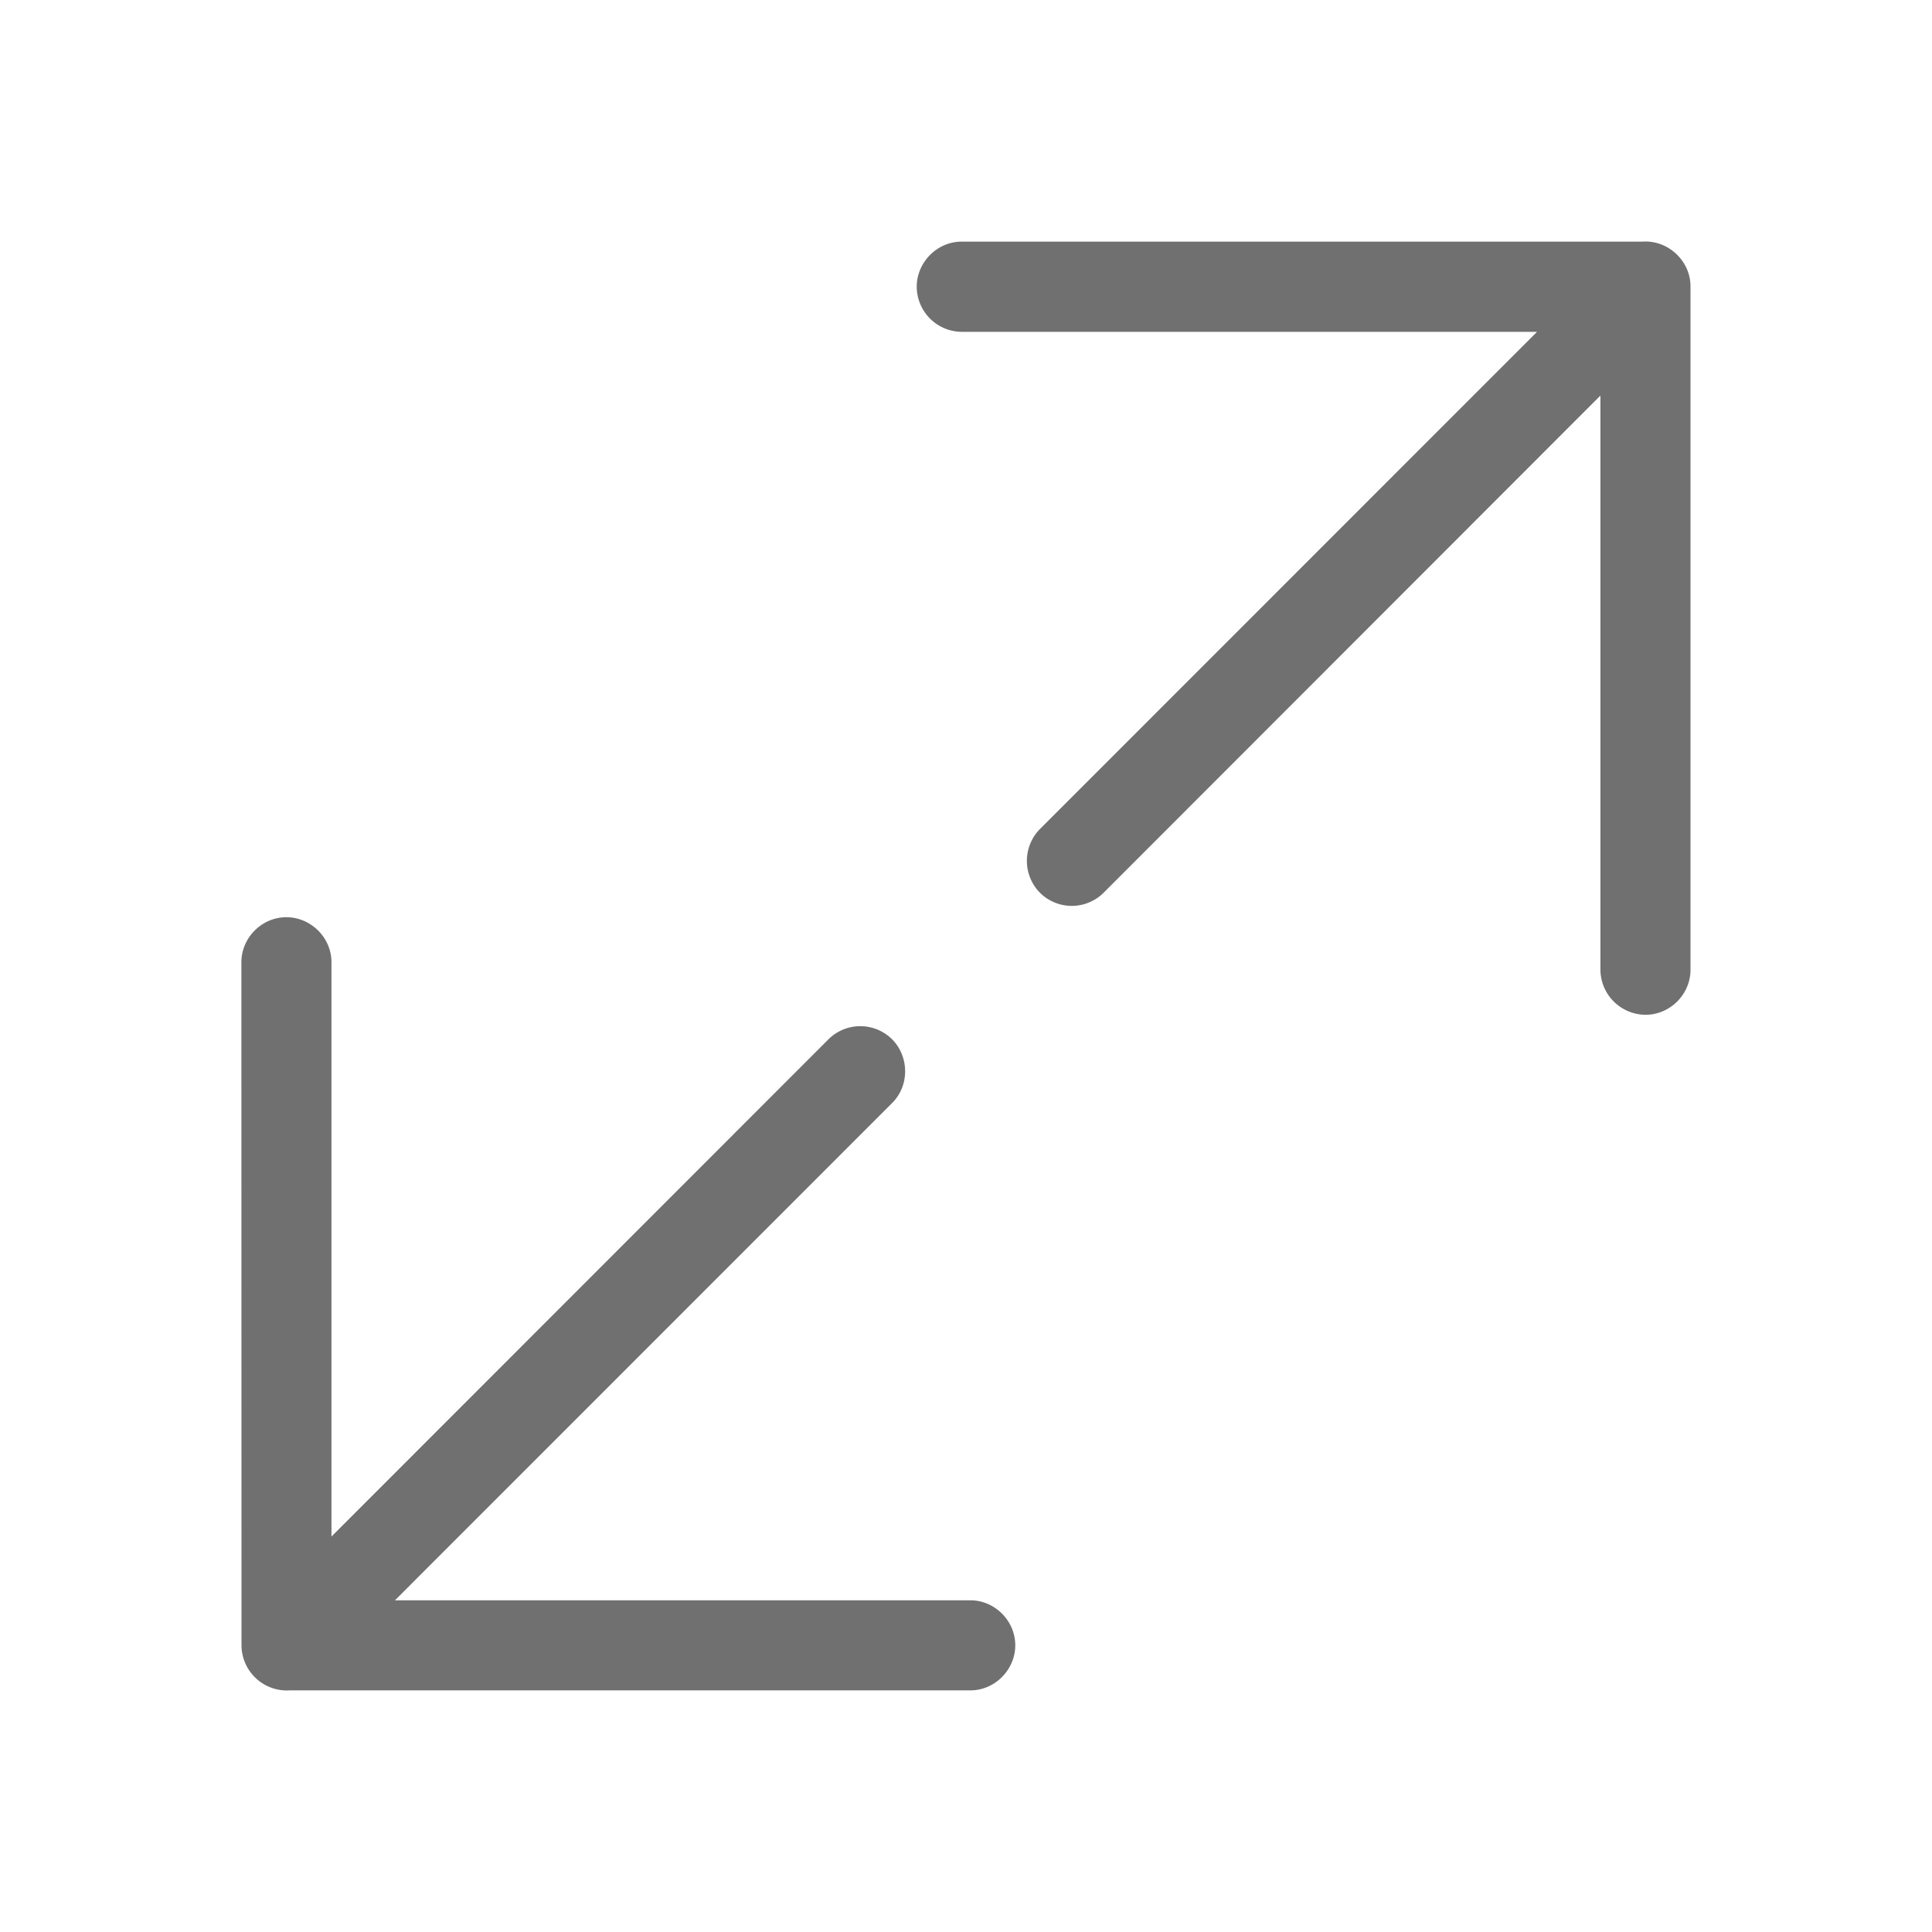 <?xml version="1.0" standalone="no"?><!DOCTYPE svg PUBLIC "-//W3C//DTD SVG 1.1//EN" "http://www.w3.org/Graphics/SVG/1.1/DTD/svg11.dtd"><svg t="1578569420672" class="icon" viewBox="0 0 1024 1024" version="1.1" xmlns="http://www.w3.org/2000/svg" p-id="6832" width="48" height="48" xmlns:xlink="http://www.w3.org/1999/xlink"><defs><style type="text/css"></style></defs><path d="M175.744 814.336l263.488-263.616a23.936 23.936 0 0 1 33.6 0.128c9.024 9.088 9.344 24.384 0.128 33.664l-263.616 263.68h304.96c12.8 0 23.808 10.688 23.808 23.872 0 12.8-10.688 23.872-23.808 23.872H153.6a24.064 24.064 0 0 1-25.6-23.68l-0.064-362.24c0-12.864 10.688-23.872 23.872-23.872 12.8 0 23.872 10.688 23.872 23.808v304.384z m672.512-604.672l-263.488 263.68a23.936 23.936 0 0 1-33.6-0.192 24.064 24.064 0 0 1-0.128-33.6l263.616-263.68H509.696a24 24 0 0 1-23.808-23.936c0-12.8 10.688-23.872 23.808-23.872H870.4L872.128 128c12.8 0 23.872 10.688 23.872 23.808v362.24c0 12.8-10.688 23.808-23.872 23.808a24.064 24.064 0 0 1-23.872-23.808V209.664z" p-id="6833" fill="#707070"></path></svg>